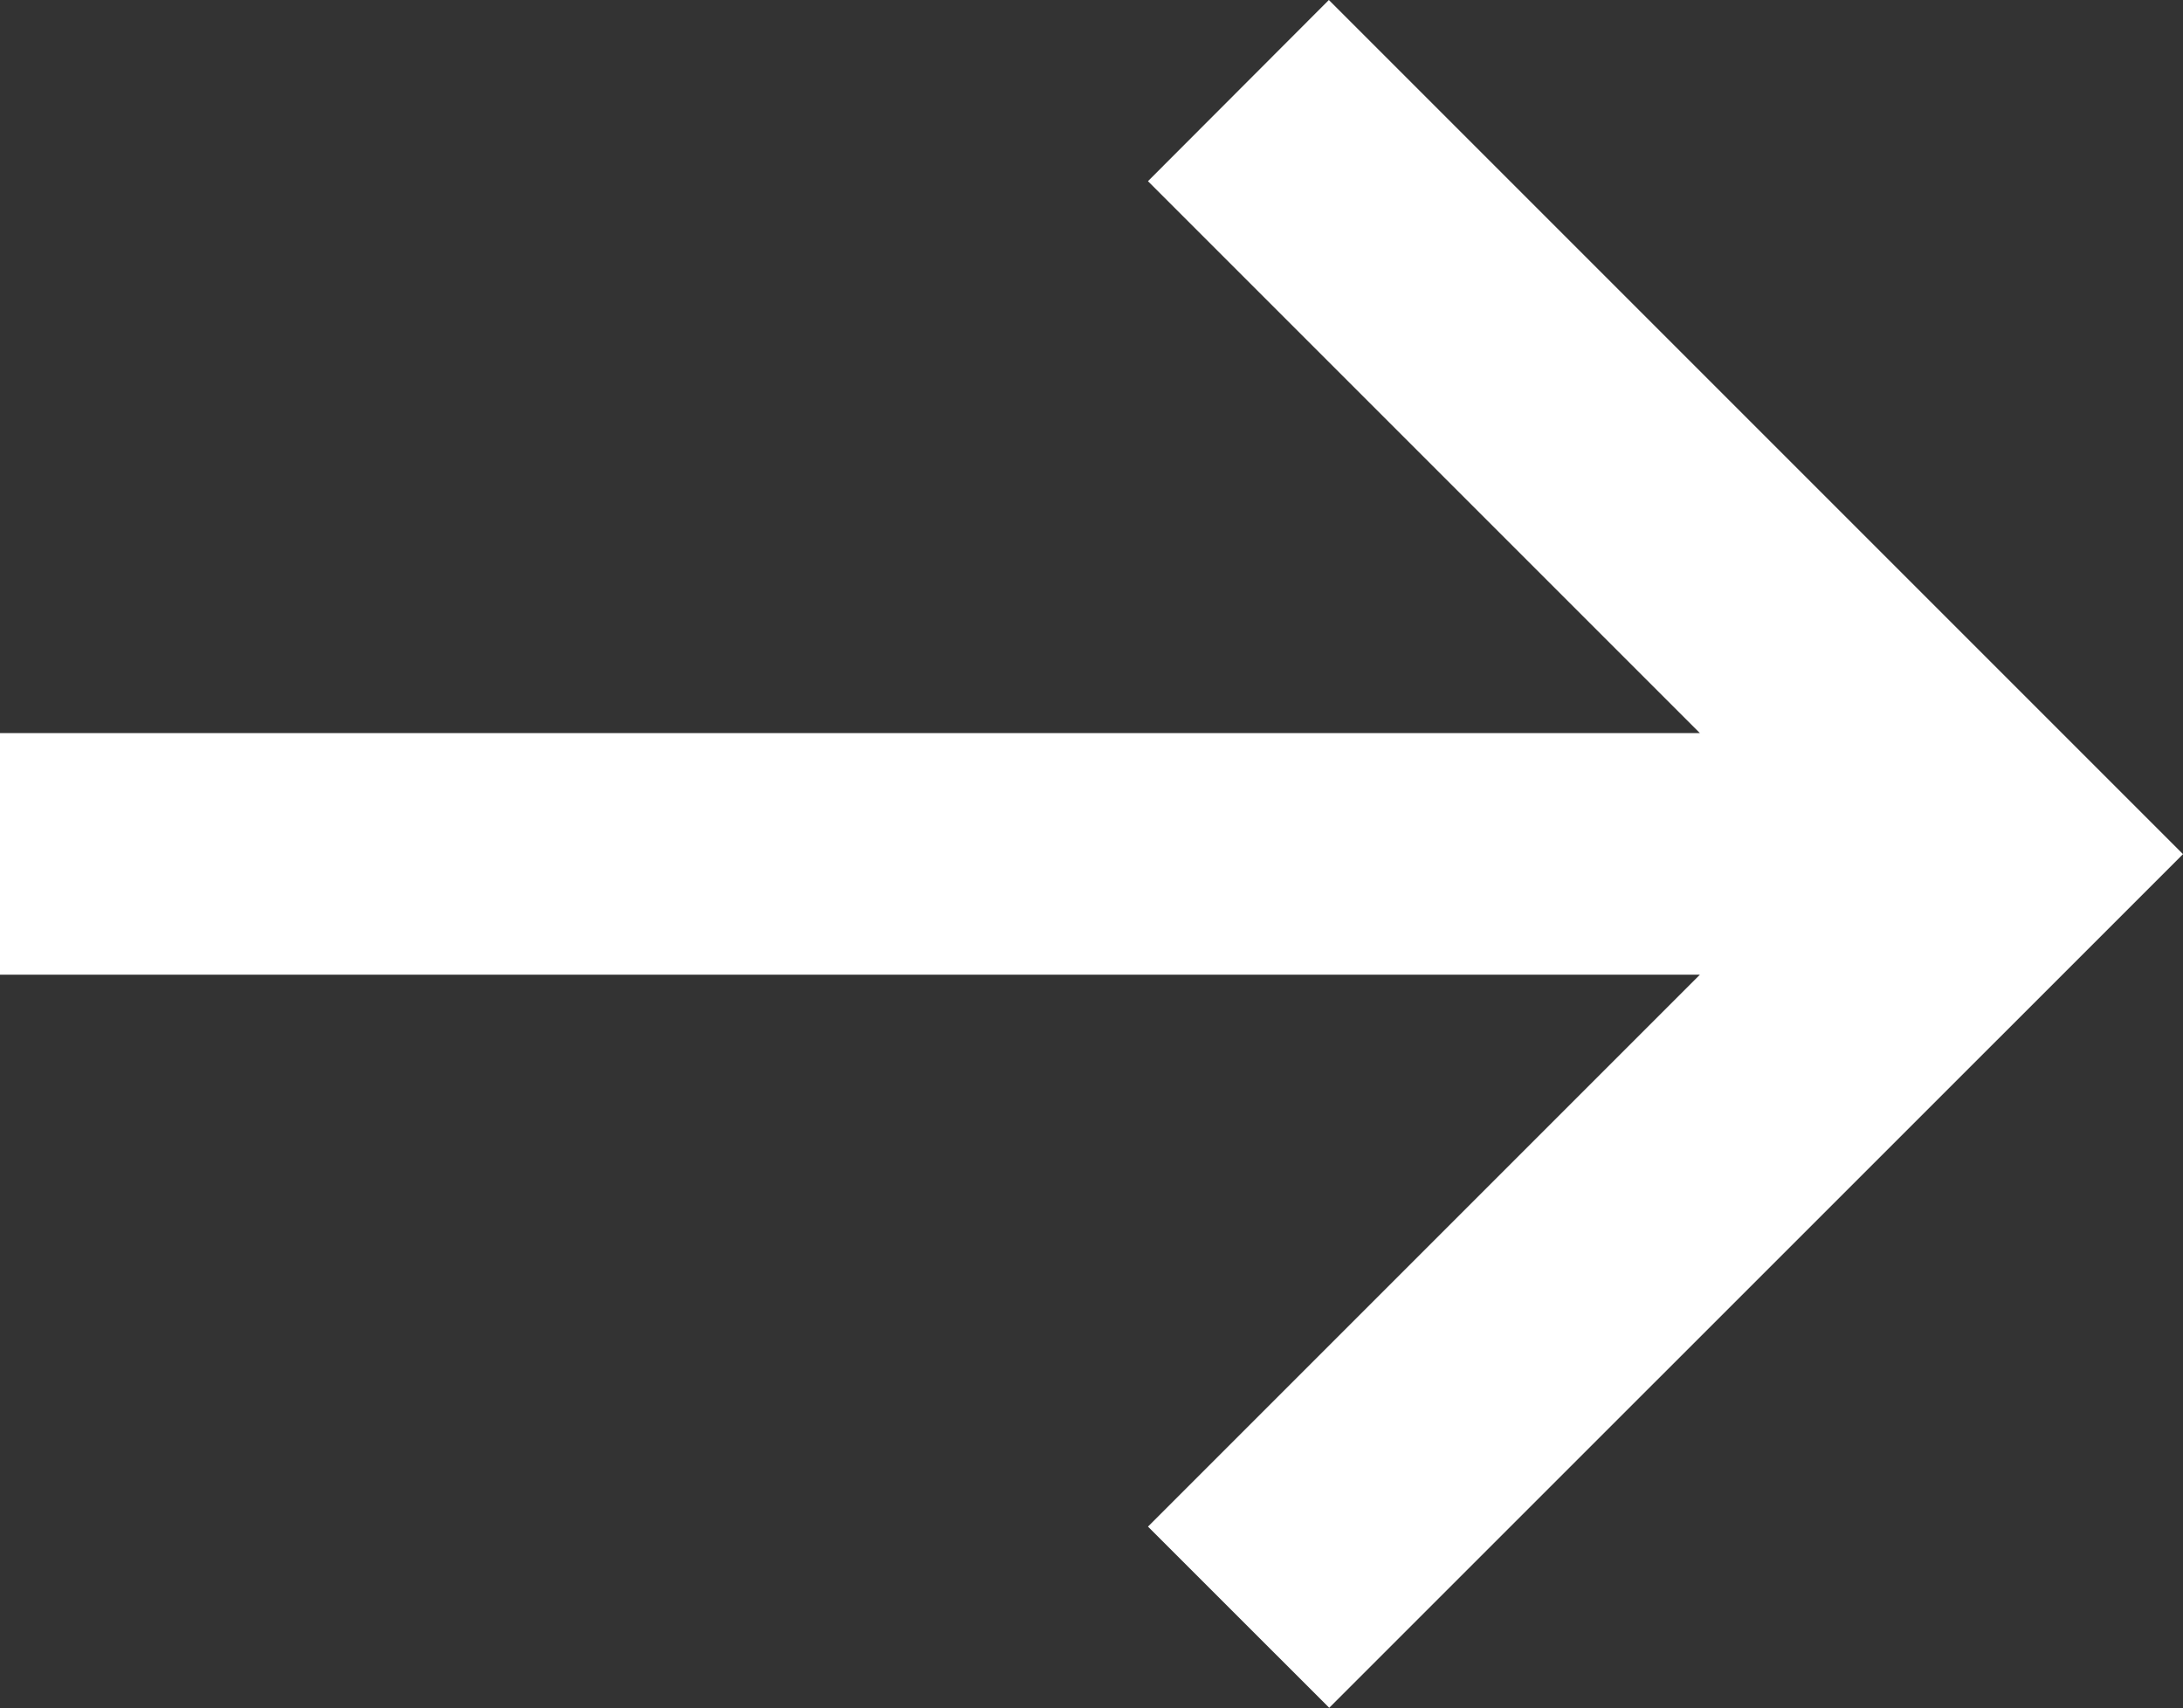 <svg xmlns="http://www.w3.org/2000/svg" width="29.665" height="23.214" viewBox="0 0 29.665 23.214">
  <rect x="0" y="0" width="29.665" height="23.214" fill="#333333" stroke="none"/>
  <path id="right" d="M21.058,4.93,18.6,7.392l7.5,7.5H3v3.283H26.1l-7.5,7.5,2.463,2.462L32.665,16.537Z" transform="translate(-3 -4.93)" fill="#fff"/>
</svg>

